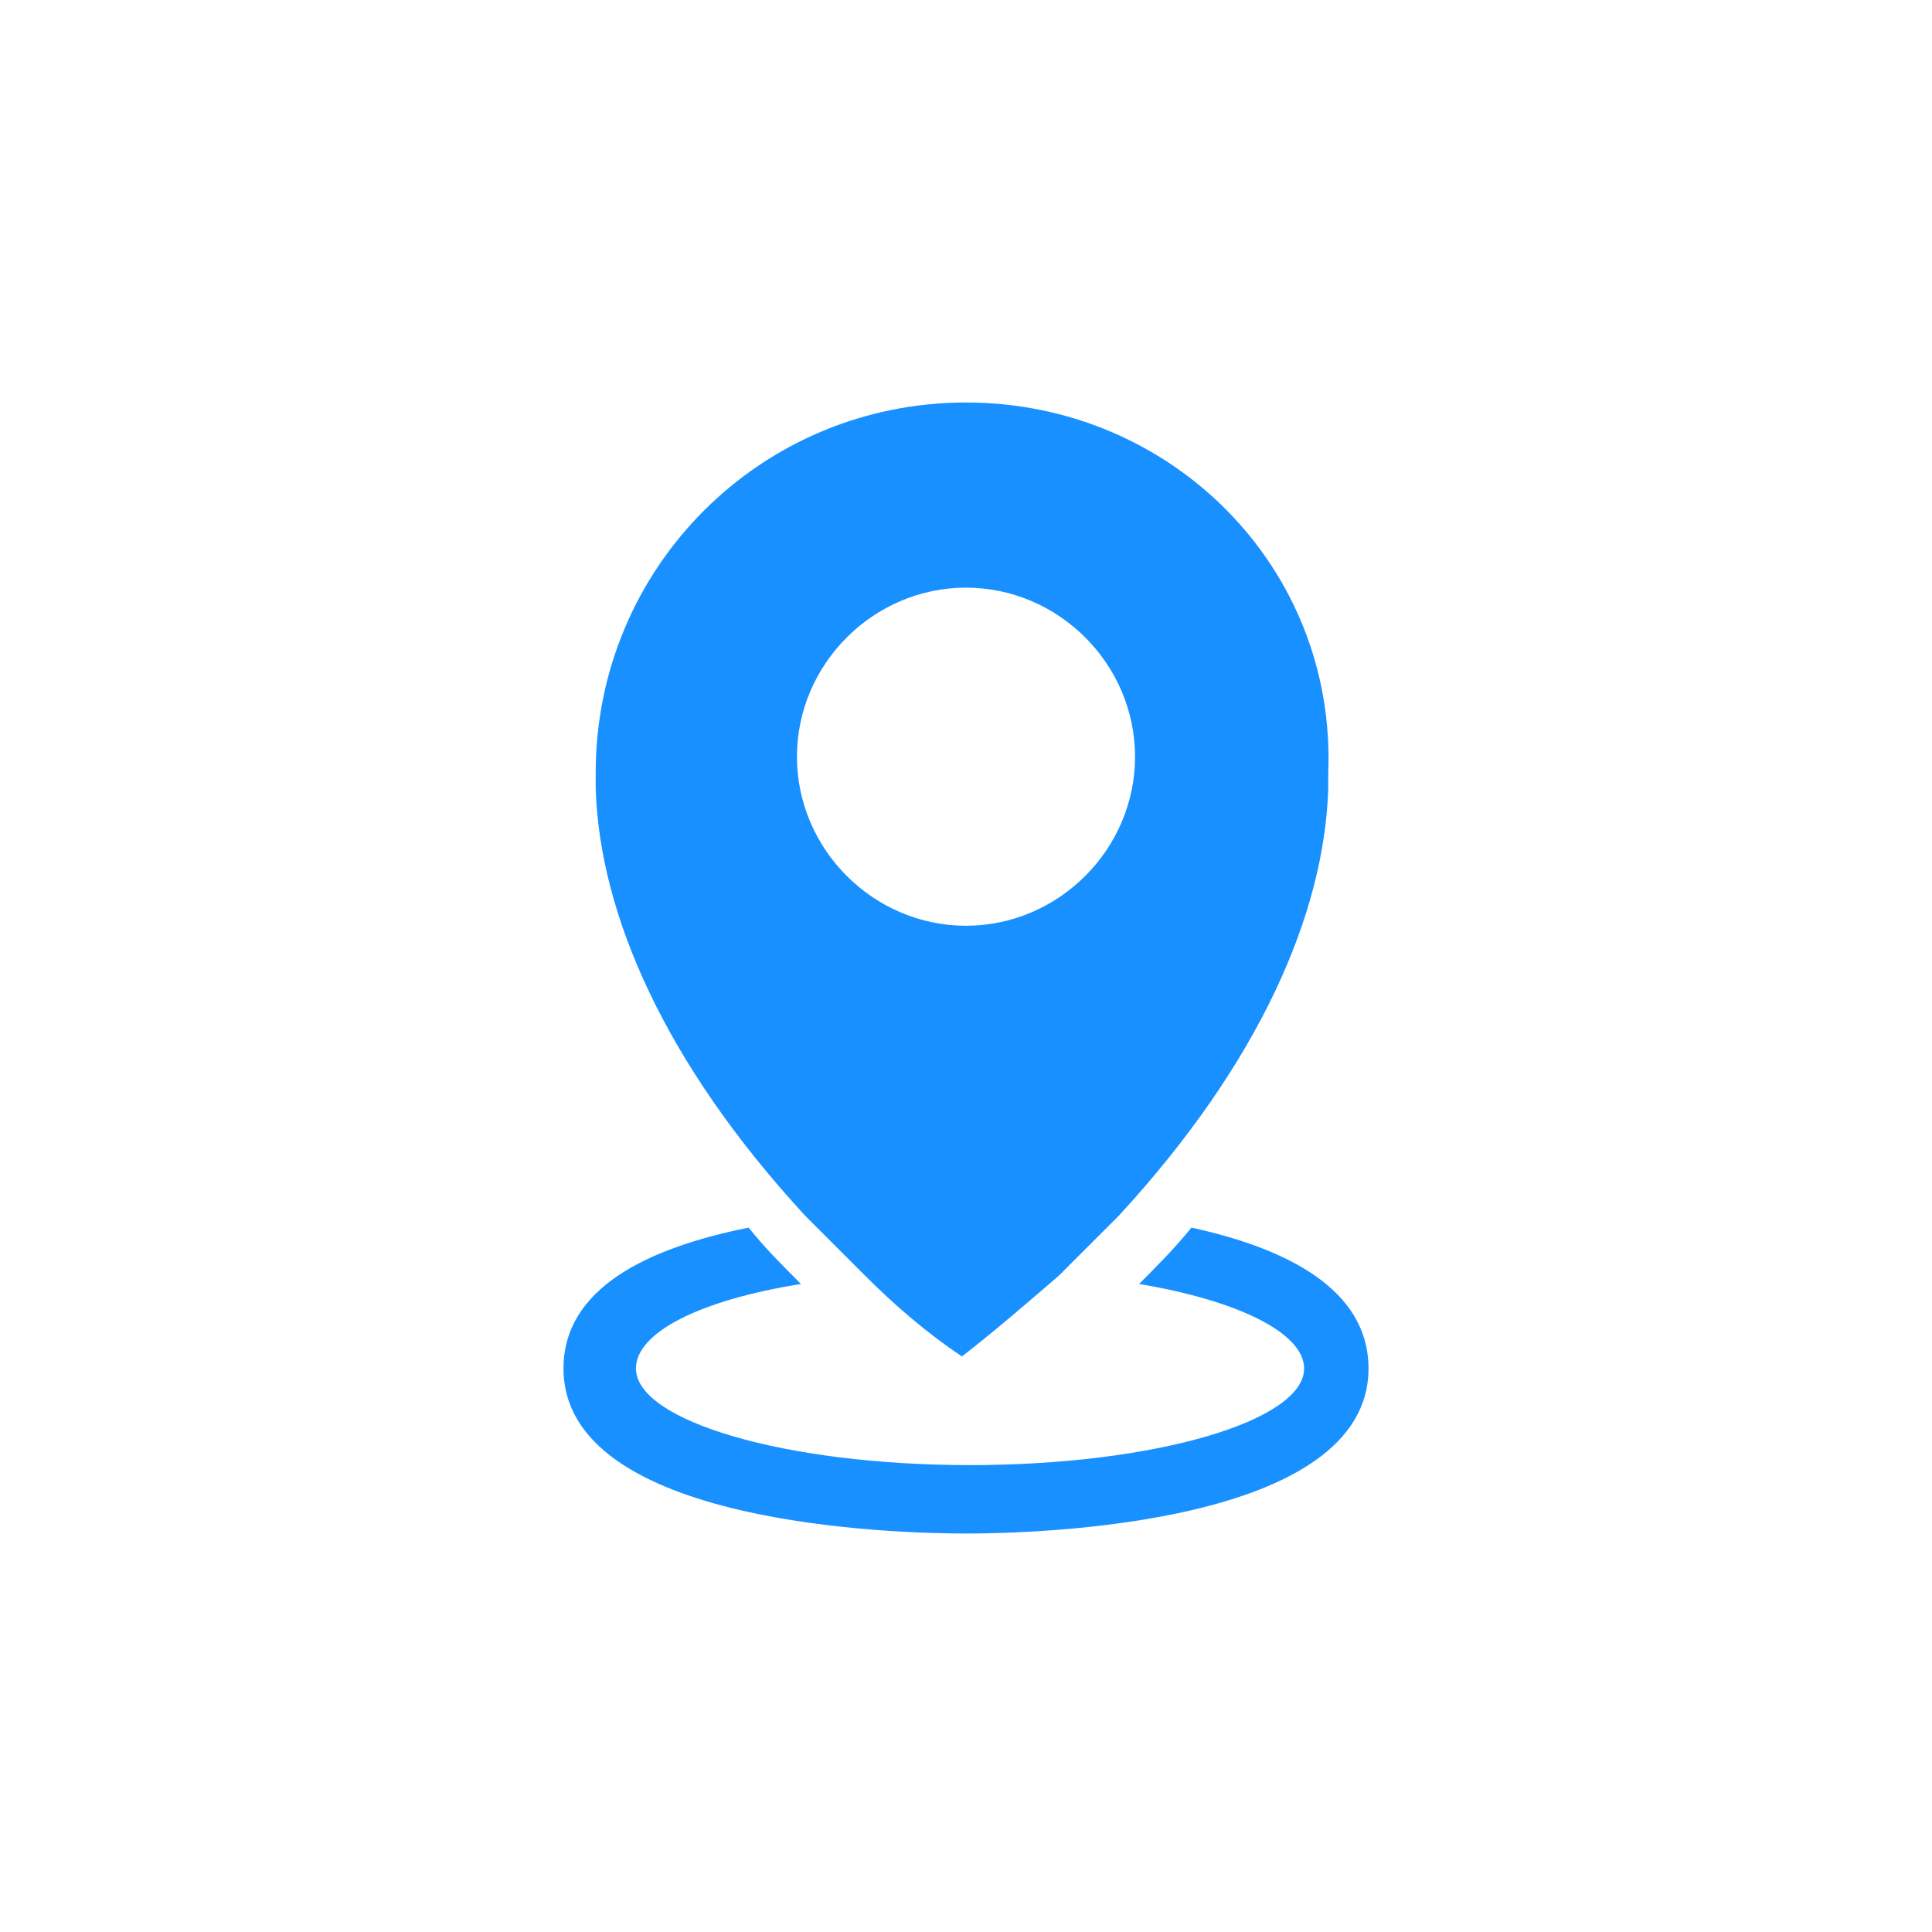 <?xml version="1.0" encoding="utf-8"?>
<!-- Generator: Adobe Illustrator 23.0.0, SVG Export Plug-In . SVG Version: 6.00 Build 0)  -->
<svg version="1.1" id="图层_1" xmlns="http://www.w3.org/2000/svg" xmlns:xlink="http://www.w3.org/1999/xlink" x="0px" y="0px"
	 viewBox="0 0 48 48" style="enable-background:new 0 0 48 48;" xml:space="preserve">
<style type="text/css">
	.st0{fill:#1890FF;}
</style>
<title>Drop</title>
<desc>Created with Sketch.</desc>
<path class="st0" d="M29.6,30.5c-0.4,0.5-0.9,1-1.3,1.4c2.4,0.4,4.1,1.2,4.1,2.1c0,1.3-3.7,2.4-8.3,2.4c-4.6,0-8.3-1.1-8.3-2.4
	c0-0.9,1.6-1.7,4.1-2.1c-0.5-0.5-0.9-0.9-1.3-1.4C16.1,31,14,32,14,34c0,3.9,8.3,4.1,10,4.1c1.7,0,10-0.2,10-4.1
	C34,32,31.9,31,29.6,30.5z M24,10c-5.1,0-9.2,4.1-9.2,9.2c0,0.1,0,0.2,0,0.2c0,0,0,0,0,0c0,0.1,0,0.1,0,0.2
	c0.1,3.1,1.7,6.8,5.2,10.6c0.5,0.5,1,1,1.5,1.5c0.7,0.7,1.5,1.4,2.4,2c0.9-0.7,1.7-1.4,2.4-2c0.5-0.5,1-1,1.5-1.5
	c3.5-3.8,5.1-7.5,5.2-10.6c0-0.1,0-0.1,0-0.2c0,0,0,0,0,0c0-0.1,0-0.2,0-0.2C33.2,14.1,29.1,10,24,10z M24,23
	c-2.3,0-4.2-1.9-4.2-4.2s1.9-4.2,4.2-4.2c2.3,0,4.2,1.9,4.2,4.2S26.3,23,24,23z"/>
</svg>
